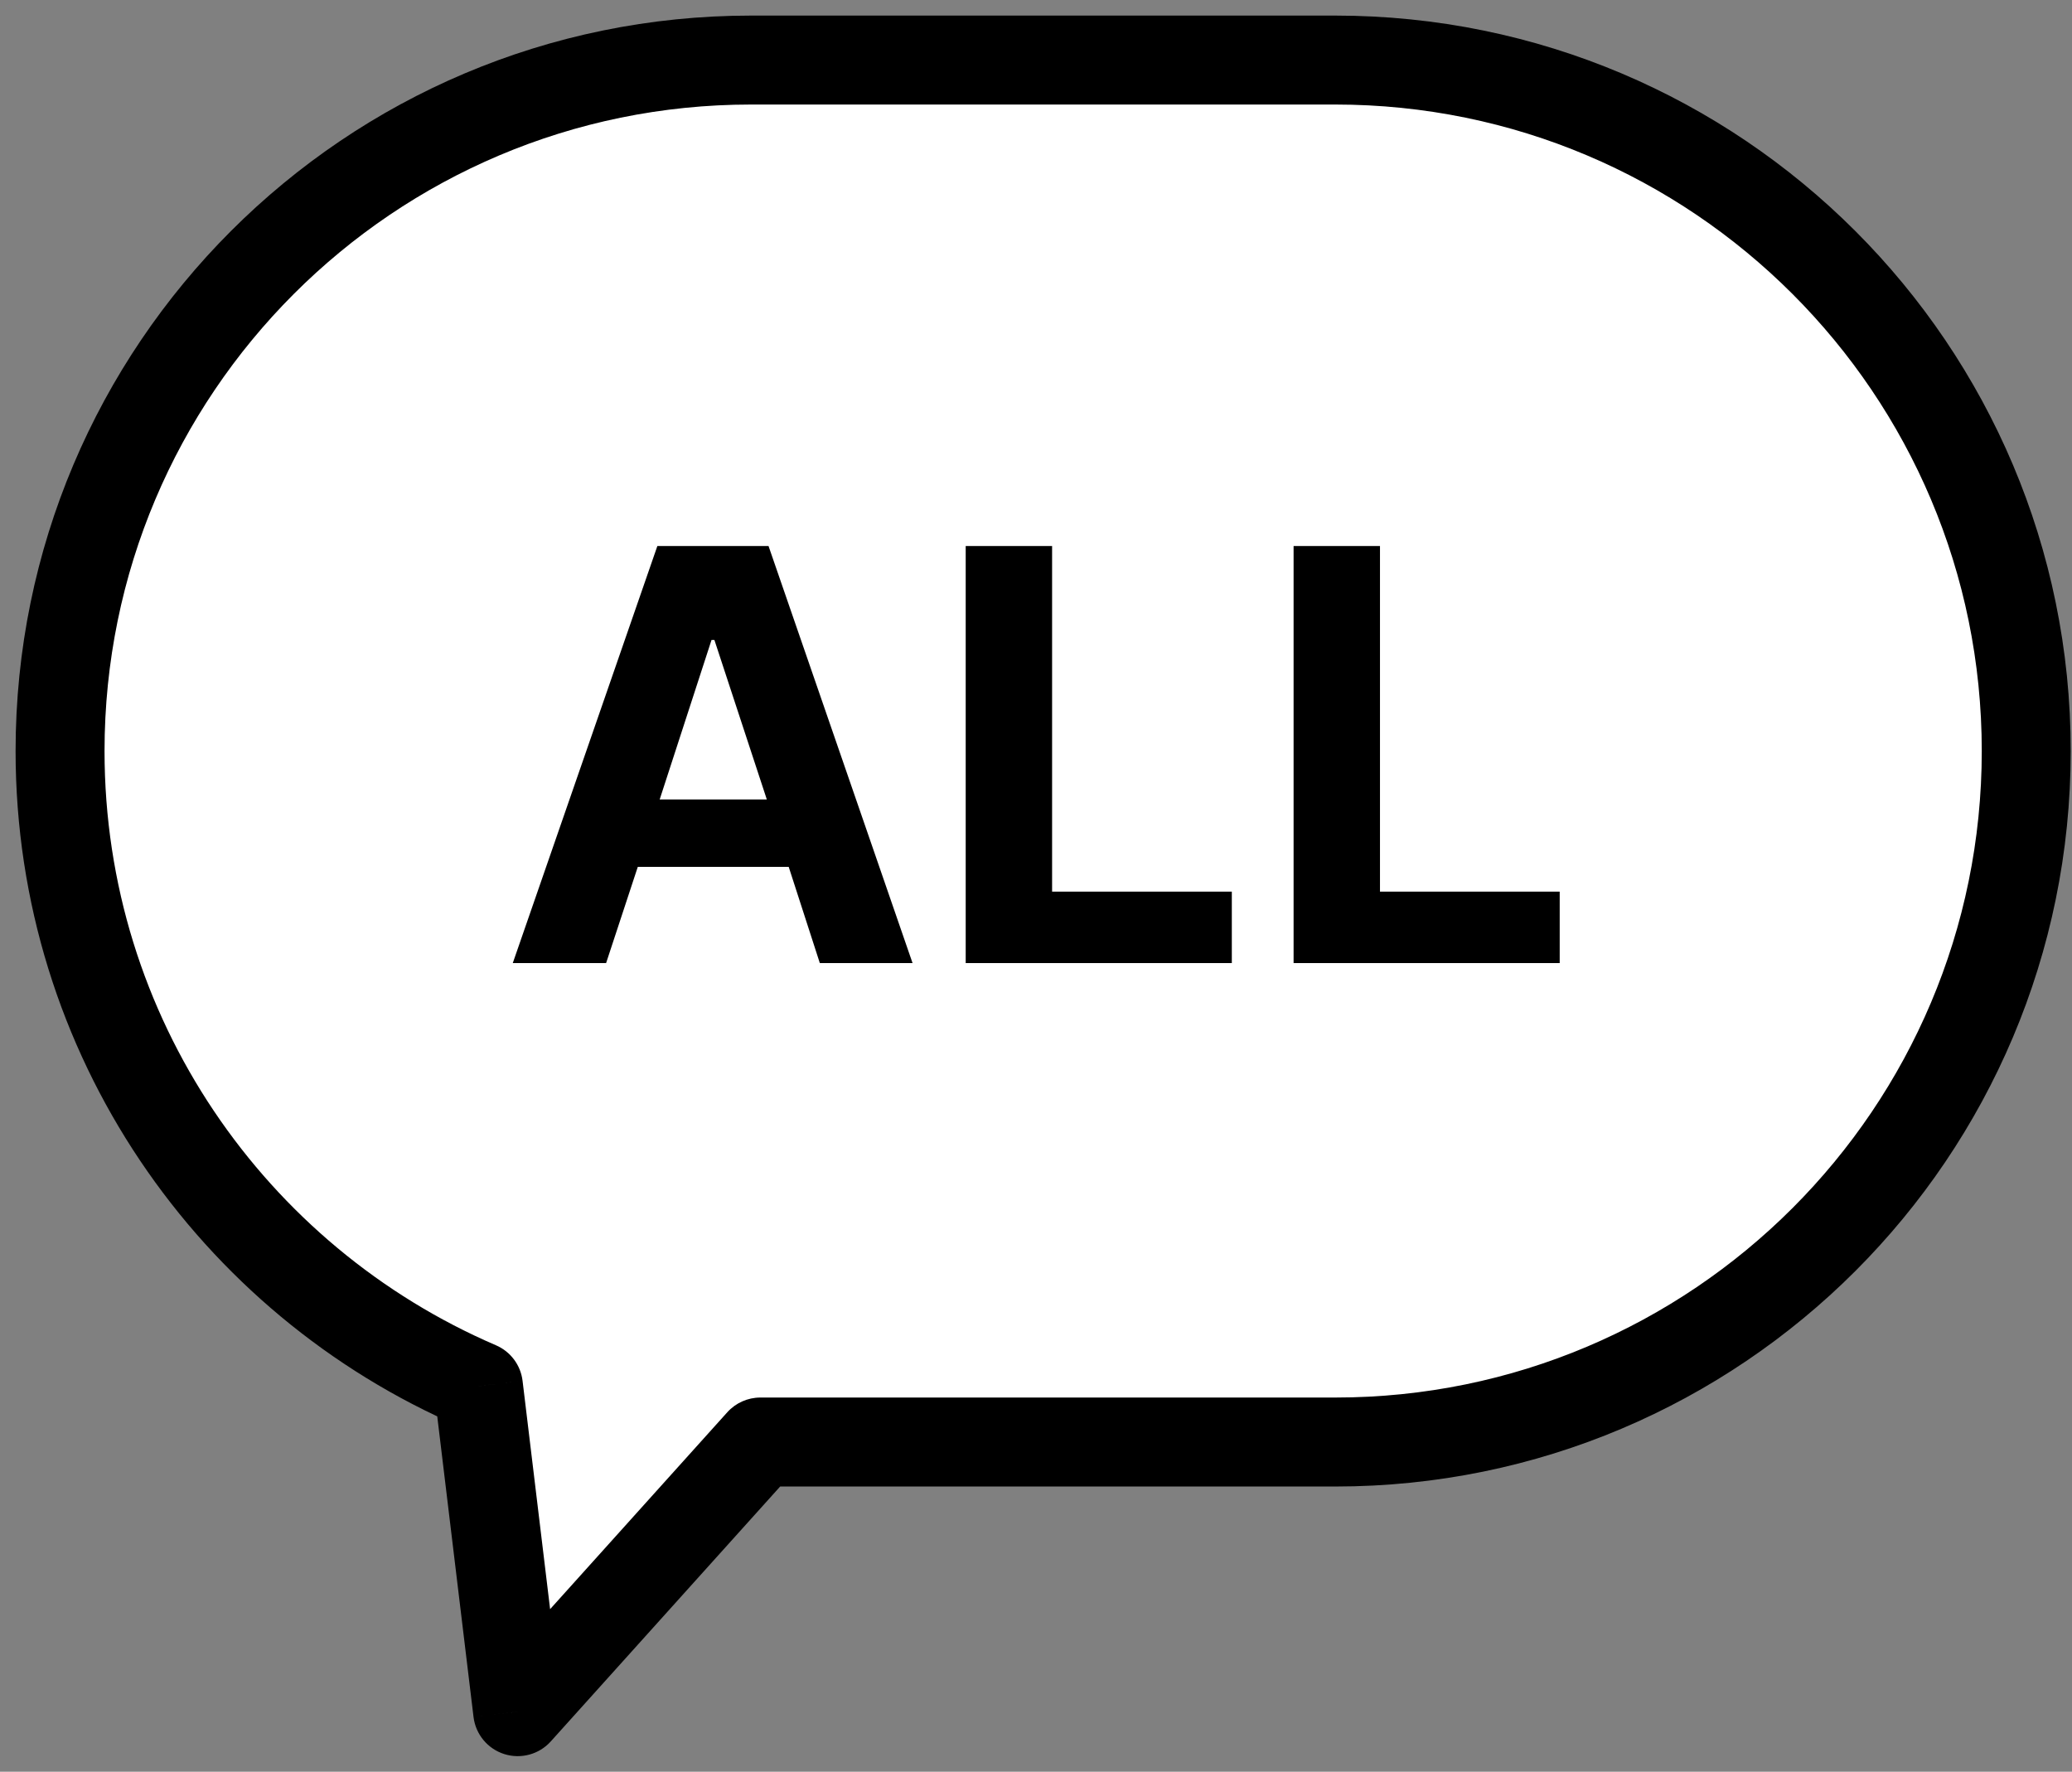 <svg width="69" height="59" viewBox="0 0 69 59" fill="none" xmlns="http://www.w3.org/2000/svg">
<rect x="0" y="0" width="69" height="59" fill="#808080" stroke="none"/>
<path fill-rule="evenodd" clip-rule="evenodd" d="M25.01 2C12.302 2 2 12.302 2 25.01C2 34.494 7.738 42.638 15.932 46.16L17.24 57L25.32 48.02H44.466C57.174 48.02 67.476 37.718 67.476 25.01C67.476 12.302 57.174 2 44.466 2H25.01Z" fill="white"/>
<path d="M15.932 46.16L17.402 45.983C17.339 45.459 17.002 45.008 16.517 44.799L15.932 46.16ZM17.24 57L15.769 57.177C15.839 57.754 16.239 58.237 16.793 58.412C17.347 58.587 17.952 58.423 18.341 57.991L17.24 57ZM25.32 48.02V46.539C24.901 46.539 24.5 46.718 24.219 47.03L25.32 48.02ZM3.481 25.01C3.481 13.12 13.12 3.481 25.01 3.481V0.519C11.484 0.519 0.519 11.484 0.519 25.01H3.481ZM16.517 44.799C8.847 41.503 3.481 33.882 3.481 25.01H0.519C0.519 35.107 6.629 43.774 15.347 47.521L16.517 44.799ZM18.71 56.822L17.402 45.983L14.461 46.338L15.769 57.177L18.71 56.822ZM24.219 47.03L16.139 56.009L18.341 57.991L26.422 49.011L24.219 47.03ZM44.466 46.539H25.32V49.502H44.466V46.539ZM65.995 25.01C65.995 36.9 56.356 46.539 44.466 46.539V49.502C57.992 49.502 68.957 38.536 68.957 25.01H65.995ZM44.466 3.481C56.356 3.481 65.995 13.12 65.995 25.01H68.957C68.957 11.484 57.992 0.519 44.466 0.519V3.481ZM25.01 3.481H44.466V0.519H25.01V3.481Z" fill="black"/>
<path d="M20.184 32.071H17.076L21.891 18.183H25.593L30.389 32.071H27.301L26.265 28.868H21.239L20.184 32.071ZM21.968 26.623H25.536L23.79 21.31H23.695L21.968 26.623ZM32.159 32.071V18.183H35.036V29.693H41.021V32.071H32.159ZM43.078 32.071V18.183H45.955V29.693H51.94V32.071H43.078Z" fill="black"/>
</svg>
